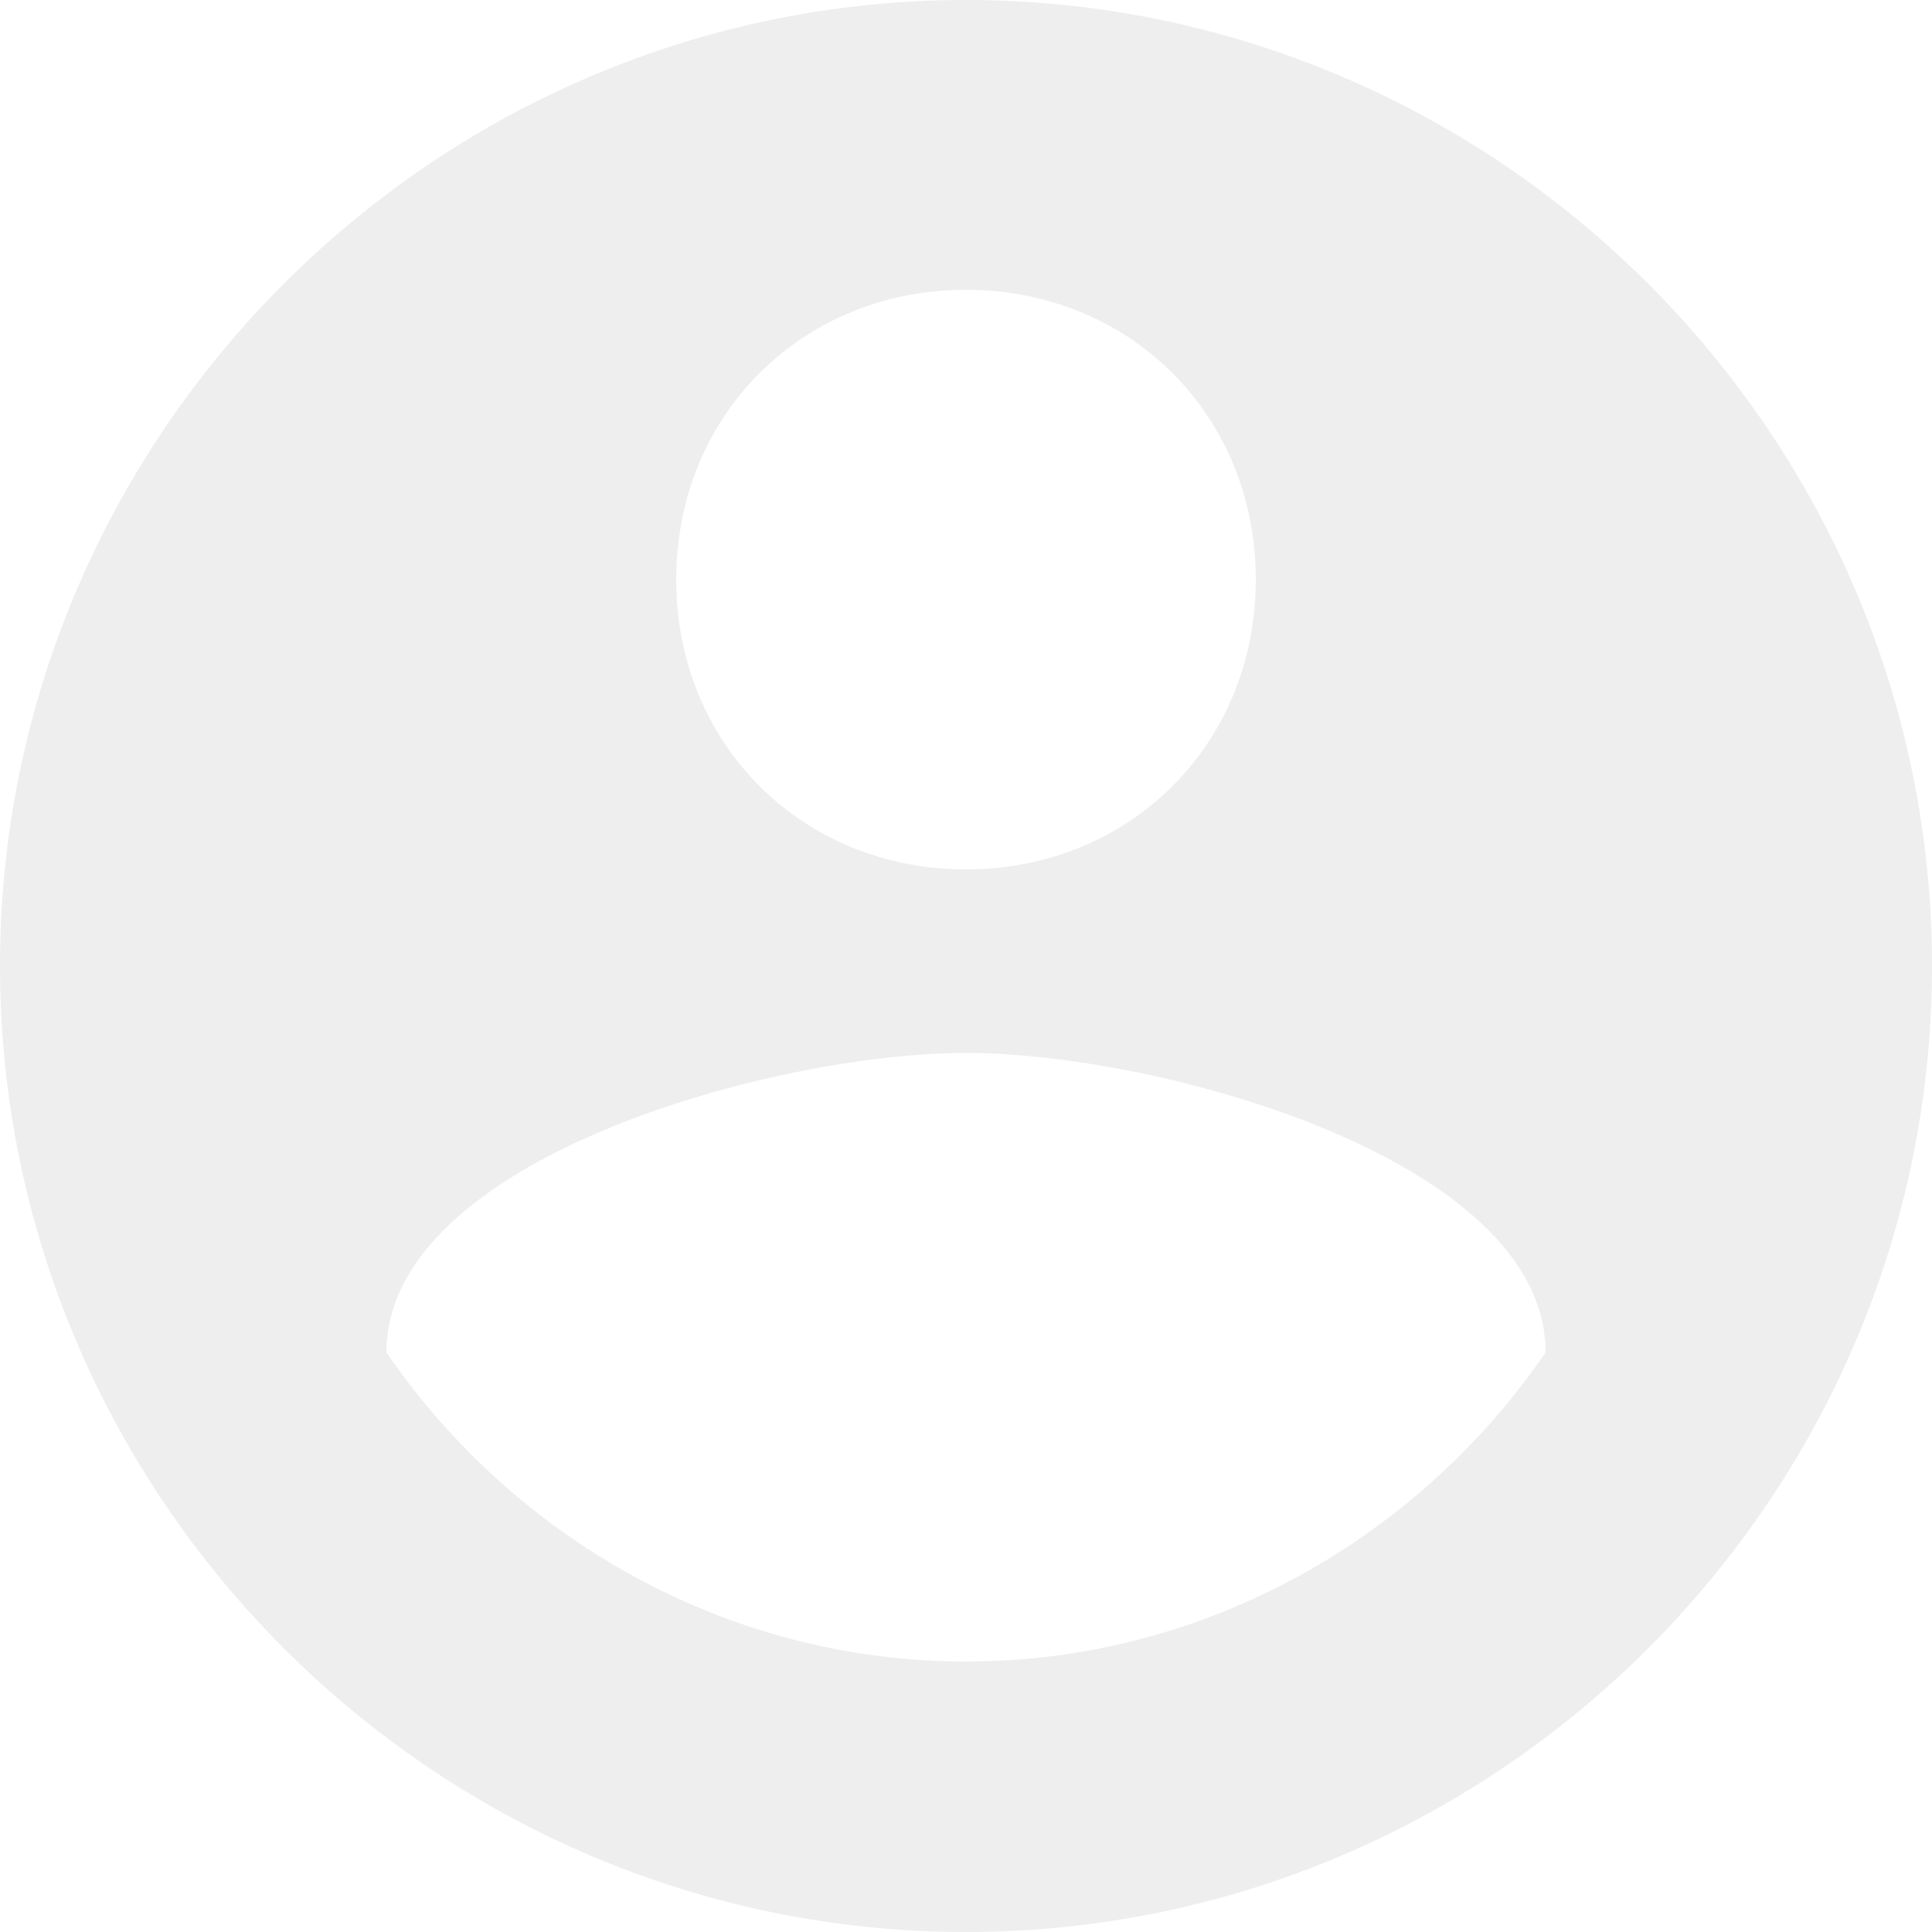 <?xml version="1.0" encoding="UTF-8" standalone="no"?>
<svg width="70px" height="70px" viewBox="0 0 70 70" version="1.1" xmlns="http://www.w3.org/2000/svg" xmlns:xlink="http://www.w3.org/1999/xlink">
    <!-- Generator: Sketch 3.6.1 (26313) - http://www.bohemiancoding.com/sketch -->
    <title>Shape</title>
    <desc>Created with Sketch.</desc>
    <defs></defs>
    <g id="Page-1" stroke="none" stroke-width="1" fill="none" fill-rule="evenodd" fill-opacity="0.069">
        <g id="desktop/dashboard" transform="translate(-363, -420)" fill="#000000">
            <g id="opening-box" transform="translate(290, 92)">
                <g id="students-group" transform="translate(52, 284)">
                    <g id="user-1" transform="translate(0, 36)">
                        <path d="M56,8 C36.75,8 21,23.75 21,43 C21,62.25 36.75,78 56,78 C75.25,78 91,62.25 91,43 C91,23.75 75.25,8 56,8 L56,8 Z M56,18.5 C61.95,18.5 66.5,23.05 66.5,29 C66.5,34.95 61.95,39.5 56,39.5 C50.05,39.5 45.5,34.95 45.5,29 C45.5,23.05 50.05,18.5 56,18.5 L56,18.5 Z M56,68.2 C47.25,68.2 39.55,63.65 35,57 C35,50 49,46.15 56,46.15 C63,46.15 77,50 77,57 C72.45,63.65 64.75,68.2 56,68.2 L56,68.2 Z" id="Shape"></path>
                    </g>
                </g>
            </g>
        </g>
    </g>
</svg>